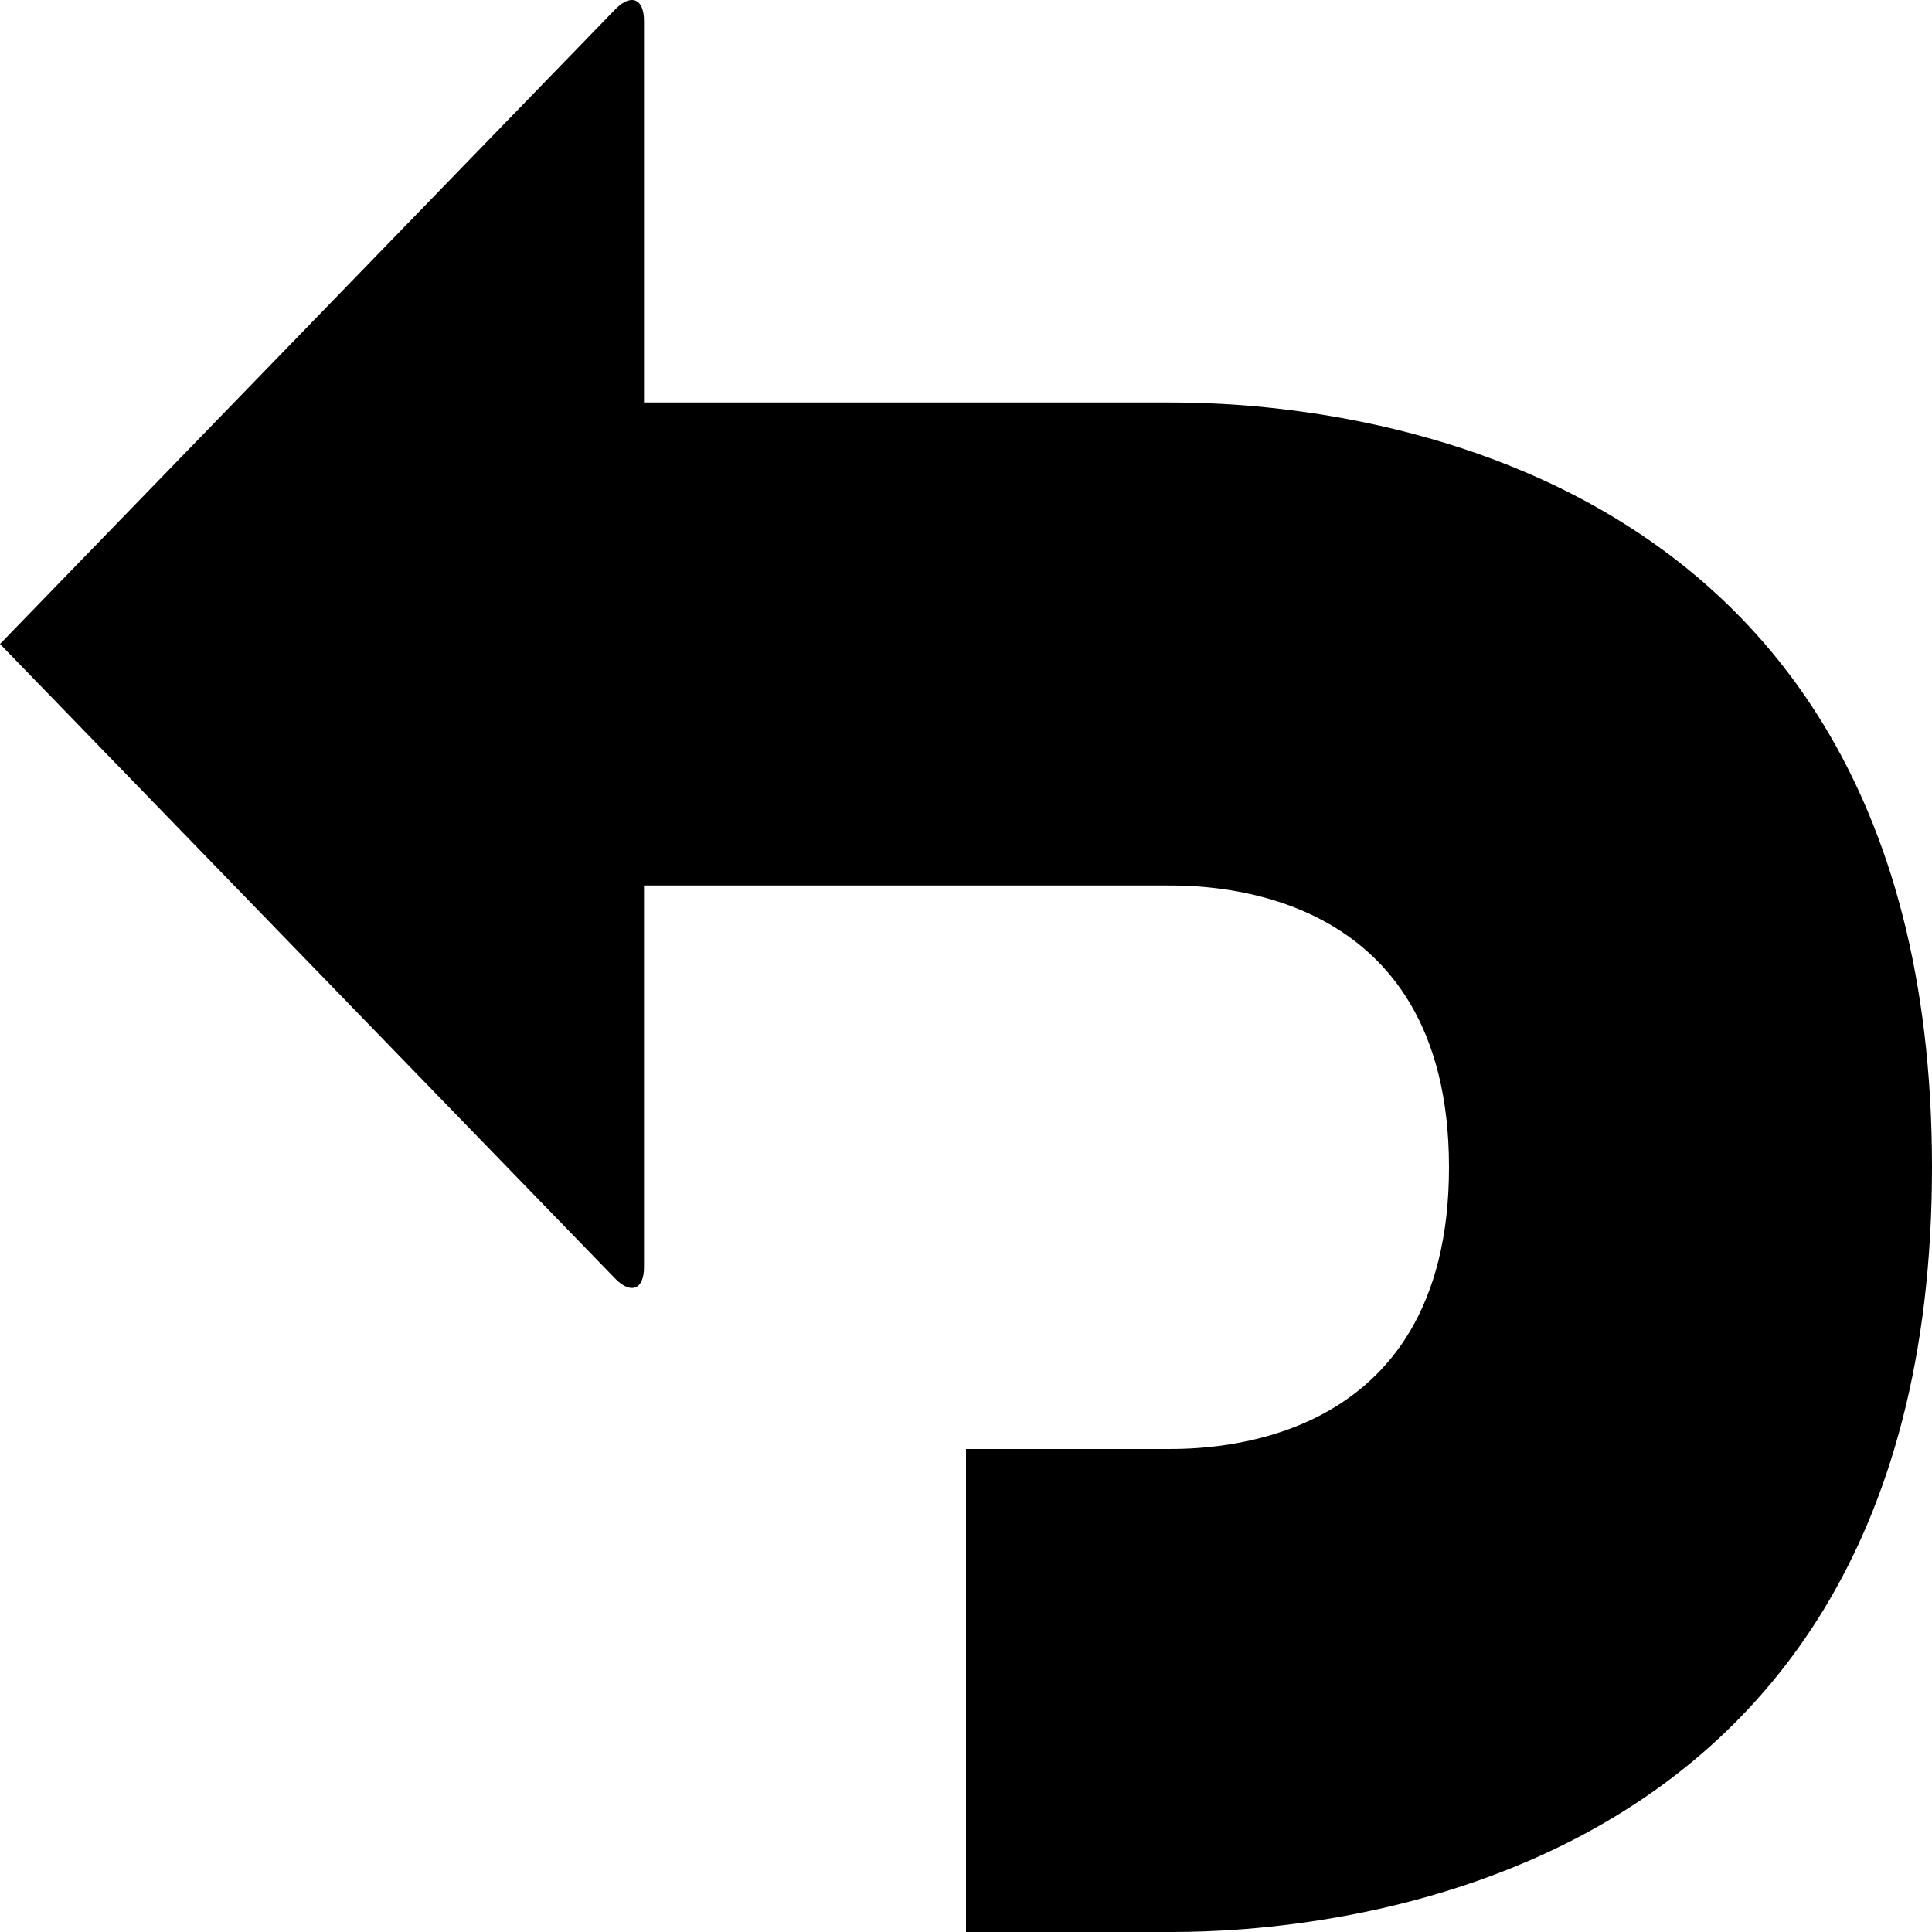 <?xml version="1.0" encoding="utf-8"?>
<!-- Generator: Adobe Illustrator 16.0.4, SVG Export Plug-In . SVG Version: 6.00 Build 0)  -->
<!DOCTYPE svg PUBLIC "-//W3C//DTD SVG 1.1//EN" "http://www.w3.org/Graphics/SVG/1.1/DTD/svg11.dtd">
<svg version="1.1" id="Layer_1" xmlns="http://www.w3.org/2000/svg" xmlns:xlink="http://www.w3.org/1999/xlink" x="0px" y="0px"
	 width="1152px" height="1152px" viewBox="0 0 1152 1152" enable-background="new 0 0 1152 1152" xml:space="preserve">
<path d="M1152,695.996c0,456-408,456.004-456,456.004s-120,0-120,0V864c0,0,96,0,120,0s168-0.004,168-168.004c0-168-144-168-168-168
	s-312,0-312,0v227.579c0,13.219-7.641,16.406-16.969,7.031L0,383.996L367.031,5.387C376.359-3.988,384-0.801,384,12.418v227.578
	c0,0,264,0,312,0S1152,239.996,1152,695.996z"/>
</svg>
